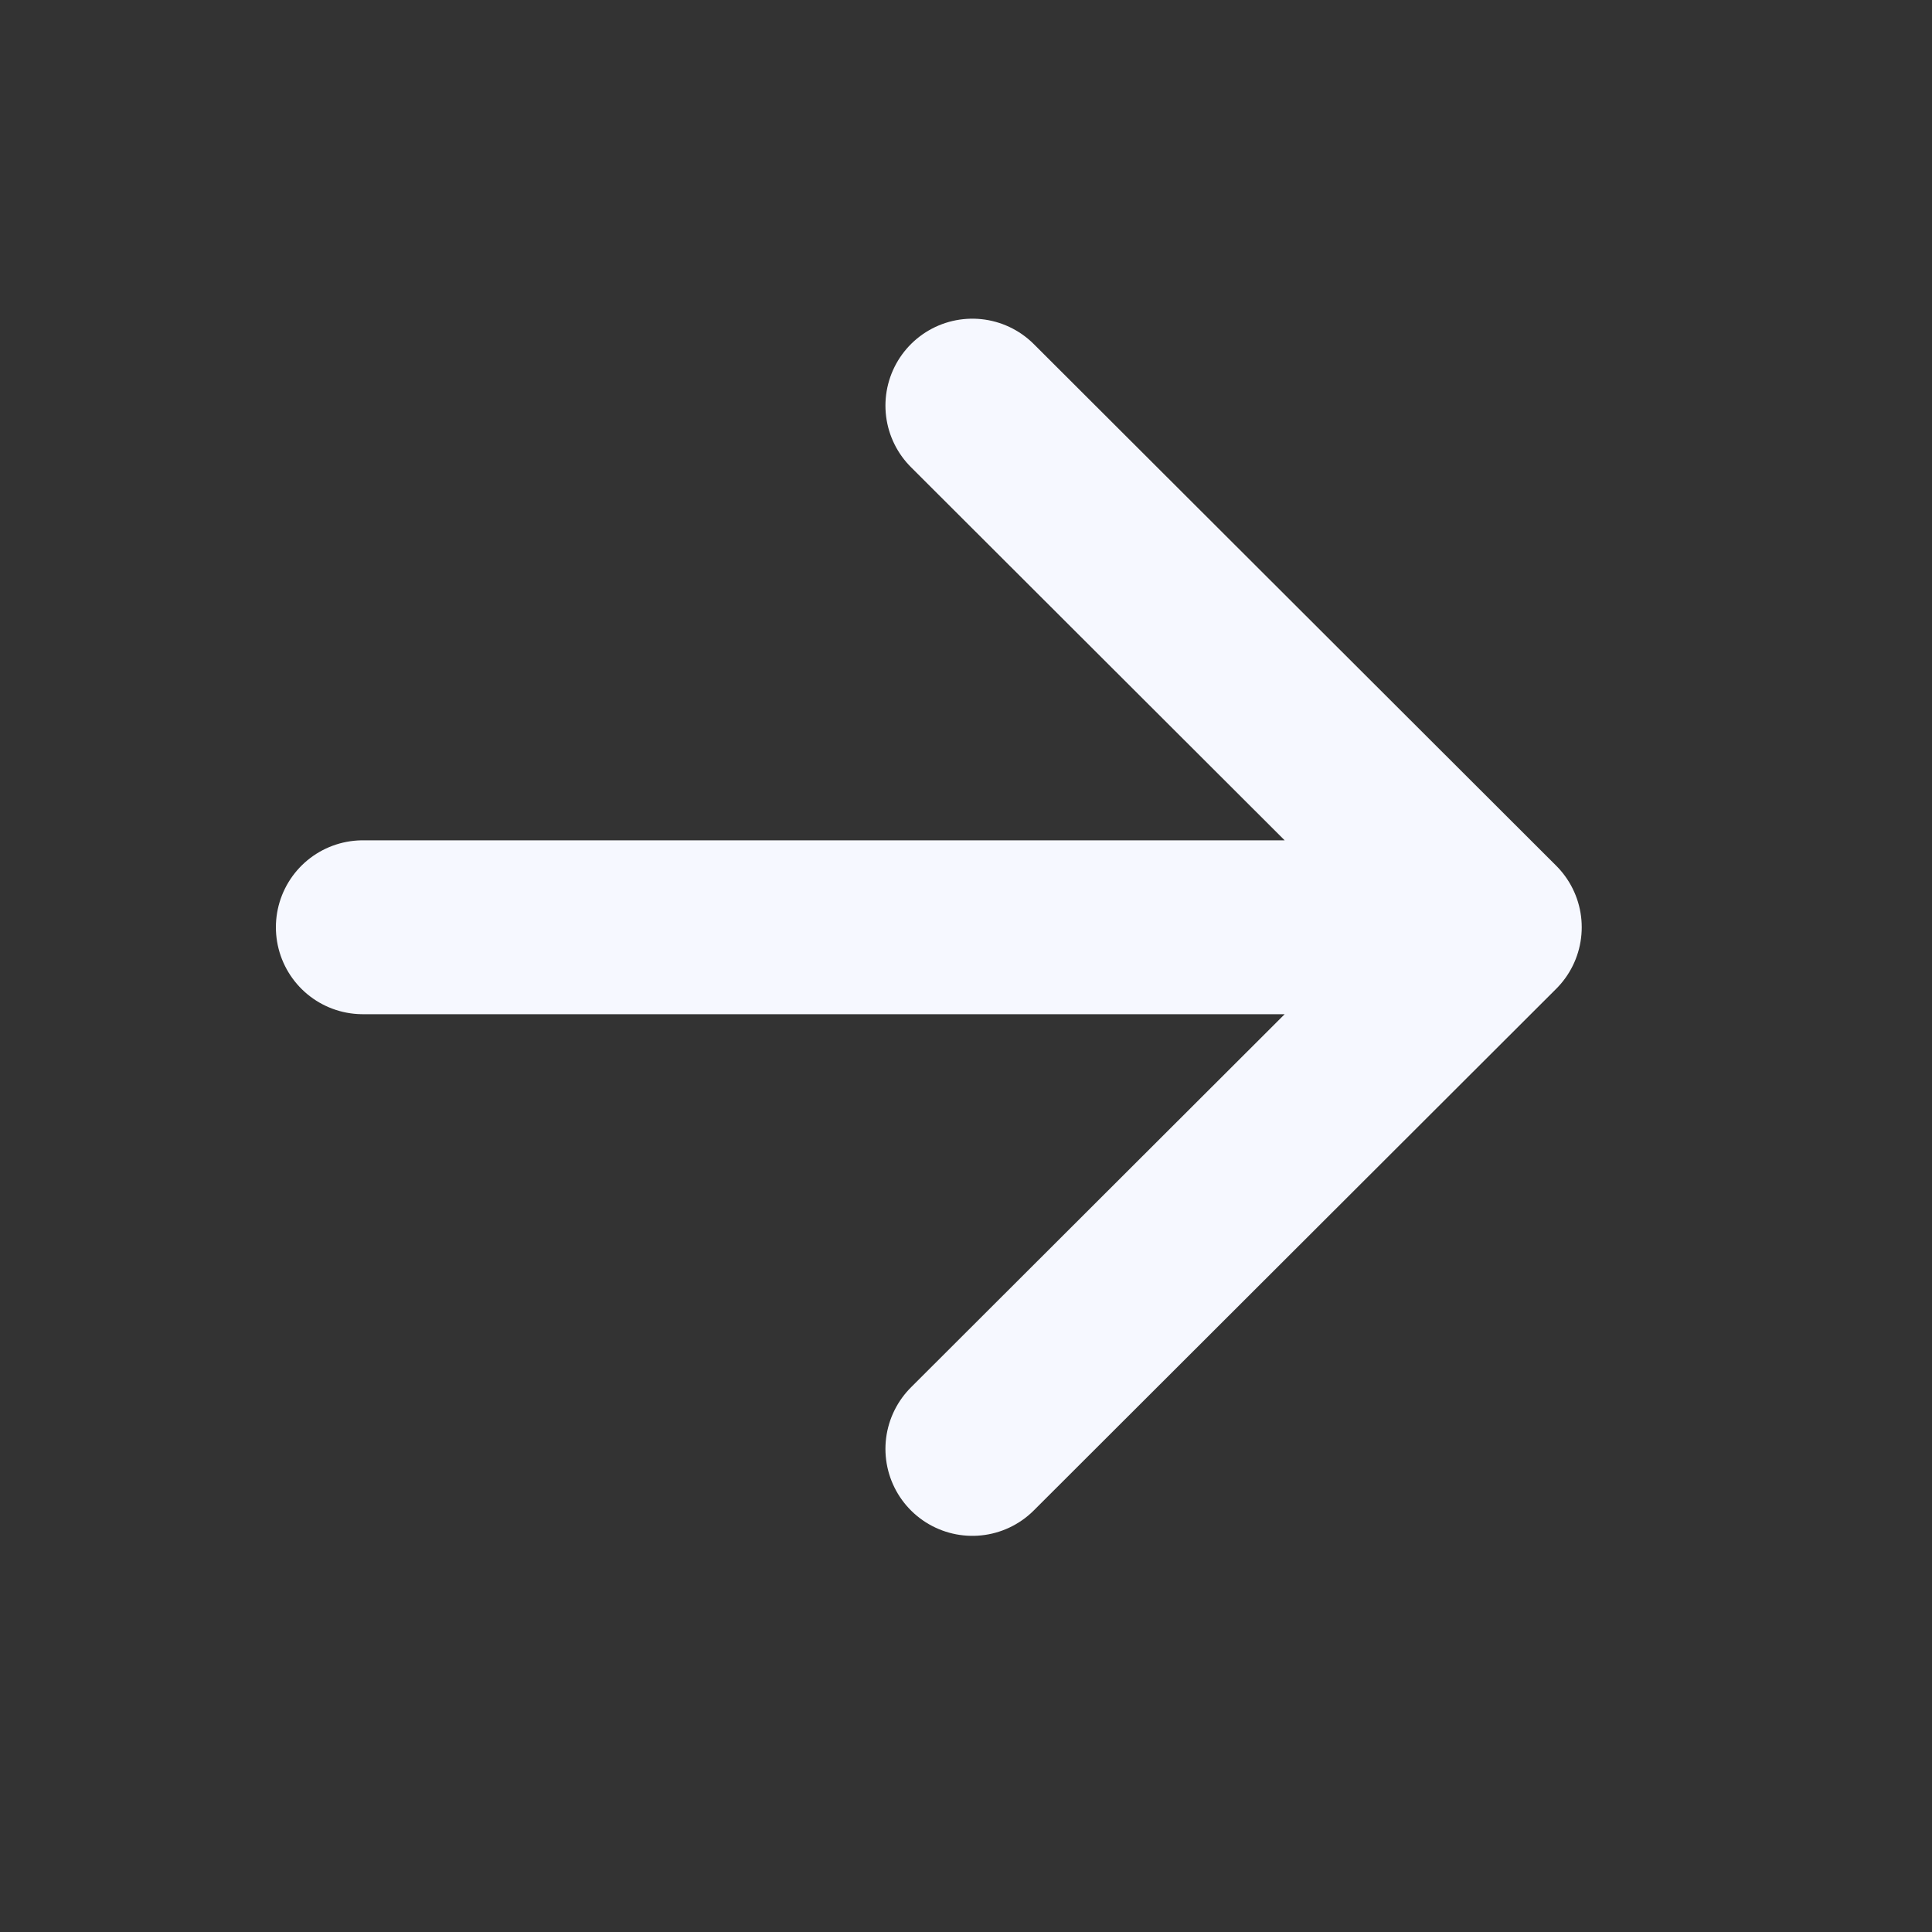 <svg width="20" height="20" viewBox="0 0 20 20" fill="none" xmlns="http://www.w3.org/2000/svg">
<rect x="0" y="0" width="20" height="20" fill="#333333" stroke="none"/>
<g id="arrow-forward-outline">
<path id="Vector" d="M10.066 4.199L15.474 9.599L10.066 14.999M14.723 9.599H3.756" stroke="#F6F8FF" stroke-width="1.8" stroke-linecap="round" stroke-linejoin="round"/>
</g>
</svg>
